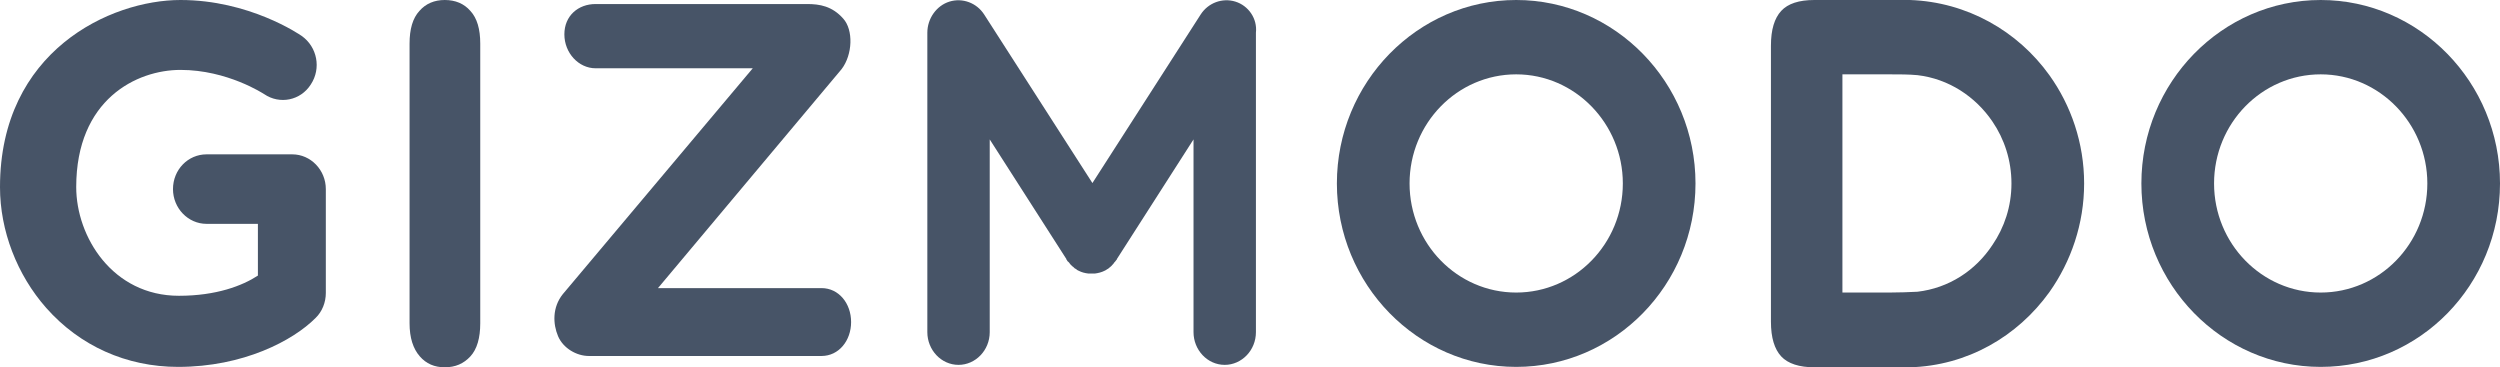 <svg width="211" height="31" viewBox="0 0 211 31" fill="none" xmlns="http://www.w3.org/2000/svg">
<path d="M34.567 27.283V3.683C34.567 2.455 34.833 1.535 35.4 0.921C35.933 0.307 36.667 0 37.533 0C38.433 0 39.167 0.307 39.7 0.921C40.267 1.535 40.533 2.455 40.533 3.683V27.283C40.533 28.511 40.267 29.465 39.7 30.079C39.133 30.693 38.433 31 37.533 31C36.667 31 35.967 30.693 35.433 30.079C34.867 29.431 34.567 28.511 34.567 27.283Z" fill="#475467"/>
<path d="M195.867 30.966C187.533 30.966 180.733 24.009 180.733 15.483C180.733 6.957 187.533 0 195.867 0C204.2 0 211 6.957 211 15.483C211 24.043 204.233 30.966 195.867 30.966ZM195.867 6.275C190.9 6.275 186.867 10.402 186.867 15.483C186.867 20.564 190.9 24.691 195.867 24.691C200.833 24.691 204.867 20.564 204.867 15.483C204.867 10.436 200.833 6.275 195.867 6.275Z" fill="#475467"/>
<path d="M127.967 30.966C119.633 30.966 112.833 24.009 112.833 15.483C112.833 6.957 119.633 0 127.967 0C136.3 0 143.1 6.957 143.1 15.483C143.1 24.043 136.3 30.966 127.967 30.966ZM127.967 6.275C123 6.275 118.967 10.402 118.967 15.483C118.967 20.564 123 24.691 127.967 24.691C132.933 24.691 136.967 20.564 136.967 15.483C136.967 10.436 132.933 6.275 127.967 6.275Z" fill="#475467"/>
<path d="M175.9 15.483C175.9 12.073 174.8 8.901 172.967 6.343C170.3 2.626 166.033 0.171 161.2 0C161.033 0 160.9 0 160.733 0H153.133C151.833 0 150.9 0.307 150.333 0.921C149.767 1.535 149.467 2.49 149.467 3.854V27.146C149.467 28.511 149.767 29.465 150.333 30.079C150.9 30.693 151.867 31 153.133 31H160.733C160.9 31 161.033 31 161.2 31C166.033 30.864 170.267 28.408 172.967 24.657C174.8 22.065 175.9 18.893 175.9 15.483ZM161.833 24.623C161.1 24.657 160.3 24.691 159.467 24.691H155.5V6.275H159.467C160.3 6.275 161.1 6.275 161.833 6.343C164.467 6.65 166.733 8.151 168.167 10.265C169.167 11.732 169.767 13.539 169.767 15.483C169.767 17.427 169.167 19.2 168.167 20.667C166.733 22.849 164.467 24.316 161.833 24.623Z" fill="#475467"/>
<path d="M104.267 0.136C103.167 -0.205 101.967 0.239 101.333 1.228L92.2 15.449L83.067 1.228C82.433 0.239 81.233 -0.205 80.133 0.136C79.033 0.477 78.267 1.569 78.267 2.762V28.033C78.267 29.534 79.433 30.795 80.9 30.795C82.333 30.795 83.533 29.568 83.533 28.033V11.766L90 21.86C90 21.86 90 21.86 90 21.894C90 21.894 90 21.928 90.033 21.928C90.067 21.997 90.1 22.065 90.167 22.099C90.2 22.133 90.2 22.133 90.233 22.167C90.267 22.201 90.3 22.269 90.333 22.303C90.367 22.338 90.4 22.372 90.433 22.406C90.467 22.44 90.5 22.44 90.5 22.474C90.567 22.508 90.6 22.542 90.667 22.61L90.7 22.645C90.767 22.679 90.833 22.713 90.867 22.747C90.9 22.747 90.9 22.781 90.9 22.781C90.933 22.815 91 22.815 91.033 22.849C91.3 22.986 91.567 23.054 91.867 23.088C91.933 23.088 91.967 23.088 92.033 23.088C92.067 23.088 92.1 23.088 92.133 23.088C92.167 23.088 92.2 23.088 92.233 23.088C92.3 23.088 92.333 23.088 92.4 23.088C92.667 23.054 92.967 22.986 93.233 22.849C93.267 22.815 93.333 22.815 93.367 22.781L93.4 22.747C93.467 22.713 93.533 22.679 93.567 22.645C93.6 22.645 93.6 22.61 93.6 22.61C93.667 22.576 93.7 22.542 93.767 22.474C93.8 22.44 93.833 22.44 93.833 22.406C93.867 22.372 93.9 22.338 93.933 22.303C93.967 22.269 94 22.235 94.033 22.167C94.067 22.133 94.067 22.133 94.1 22.099C94.133 22.031 94.2 21.997 94.233 21.928L94.267 21.894C94.267 21.894 94.267 21.894 94.267 21.86L100.733 11.766V28.033C100.733 29.534 101.9 30.795 103.367 30.795C104.8 30.795 106 29.568 106 28.033V2.762C106.133 1.569 105.367 0.477 104.267 0.136Z" fill="#475467"/>
<path d="M69.333 30.045H49.7C48.667 30.045 47.533 29.397 47.1 28.374C46.667 27.351 46.6 25.953 47.5 24.827L63.533 5.763H50.267C48.833 5.763 47.633 4.468 47.633 2.899C47.633 1.33 48.8 0.341 50.267 0.341H68.133C69.167 0.341 70.233 0.512 71.167 1.569C72.033 2.524 71.967 4.604 71.033 5.832L55.533 24.316H69.333C70.8 24.316 71.833 25.612 71.833 27.18C71.833 28.749 70.8 30.045 69.333 30.045Z" fill="#475467"/>
<path d="M15.033 30.966C10.667 30.966 6.733 29.192 3.9 25.987C1.433 23.19 0 19.473 0 15.79C0 4.297 9.333 0 15.233 0C21.033 0 25.267 2.899 25.467 3.035C26.767 3.956 27.133 5.763 26.233 7.128C25.367 8.492 23.6 8.833 22.3 7.946C22.233 7.912 19.2 5.9 15.233 5.9C11.533 5.9 6.433 8.389 6.433 15.79C6.433 19.985 9.5 24.964 15.1 24.964C18.267 24.964 20.467 24.111 21.767 23.259V18.893H17.433C15.867 18.893 14.6 17.563 14.6 15.96C14.6 14.323 15.867 13.027 17.433 13.027H24.667C26.233 13.027 27.5 14.357 27.5 15.96V24.725C27.5 25.509 27.2 26.294 26.633 26.839C24.733 28.749 20.533 30.966 15.033 30.966Z" fill="#475467"/>
</svg>
